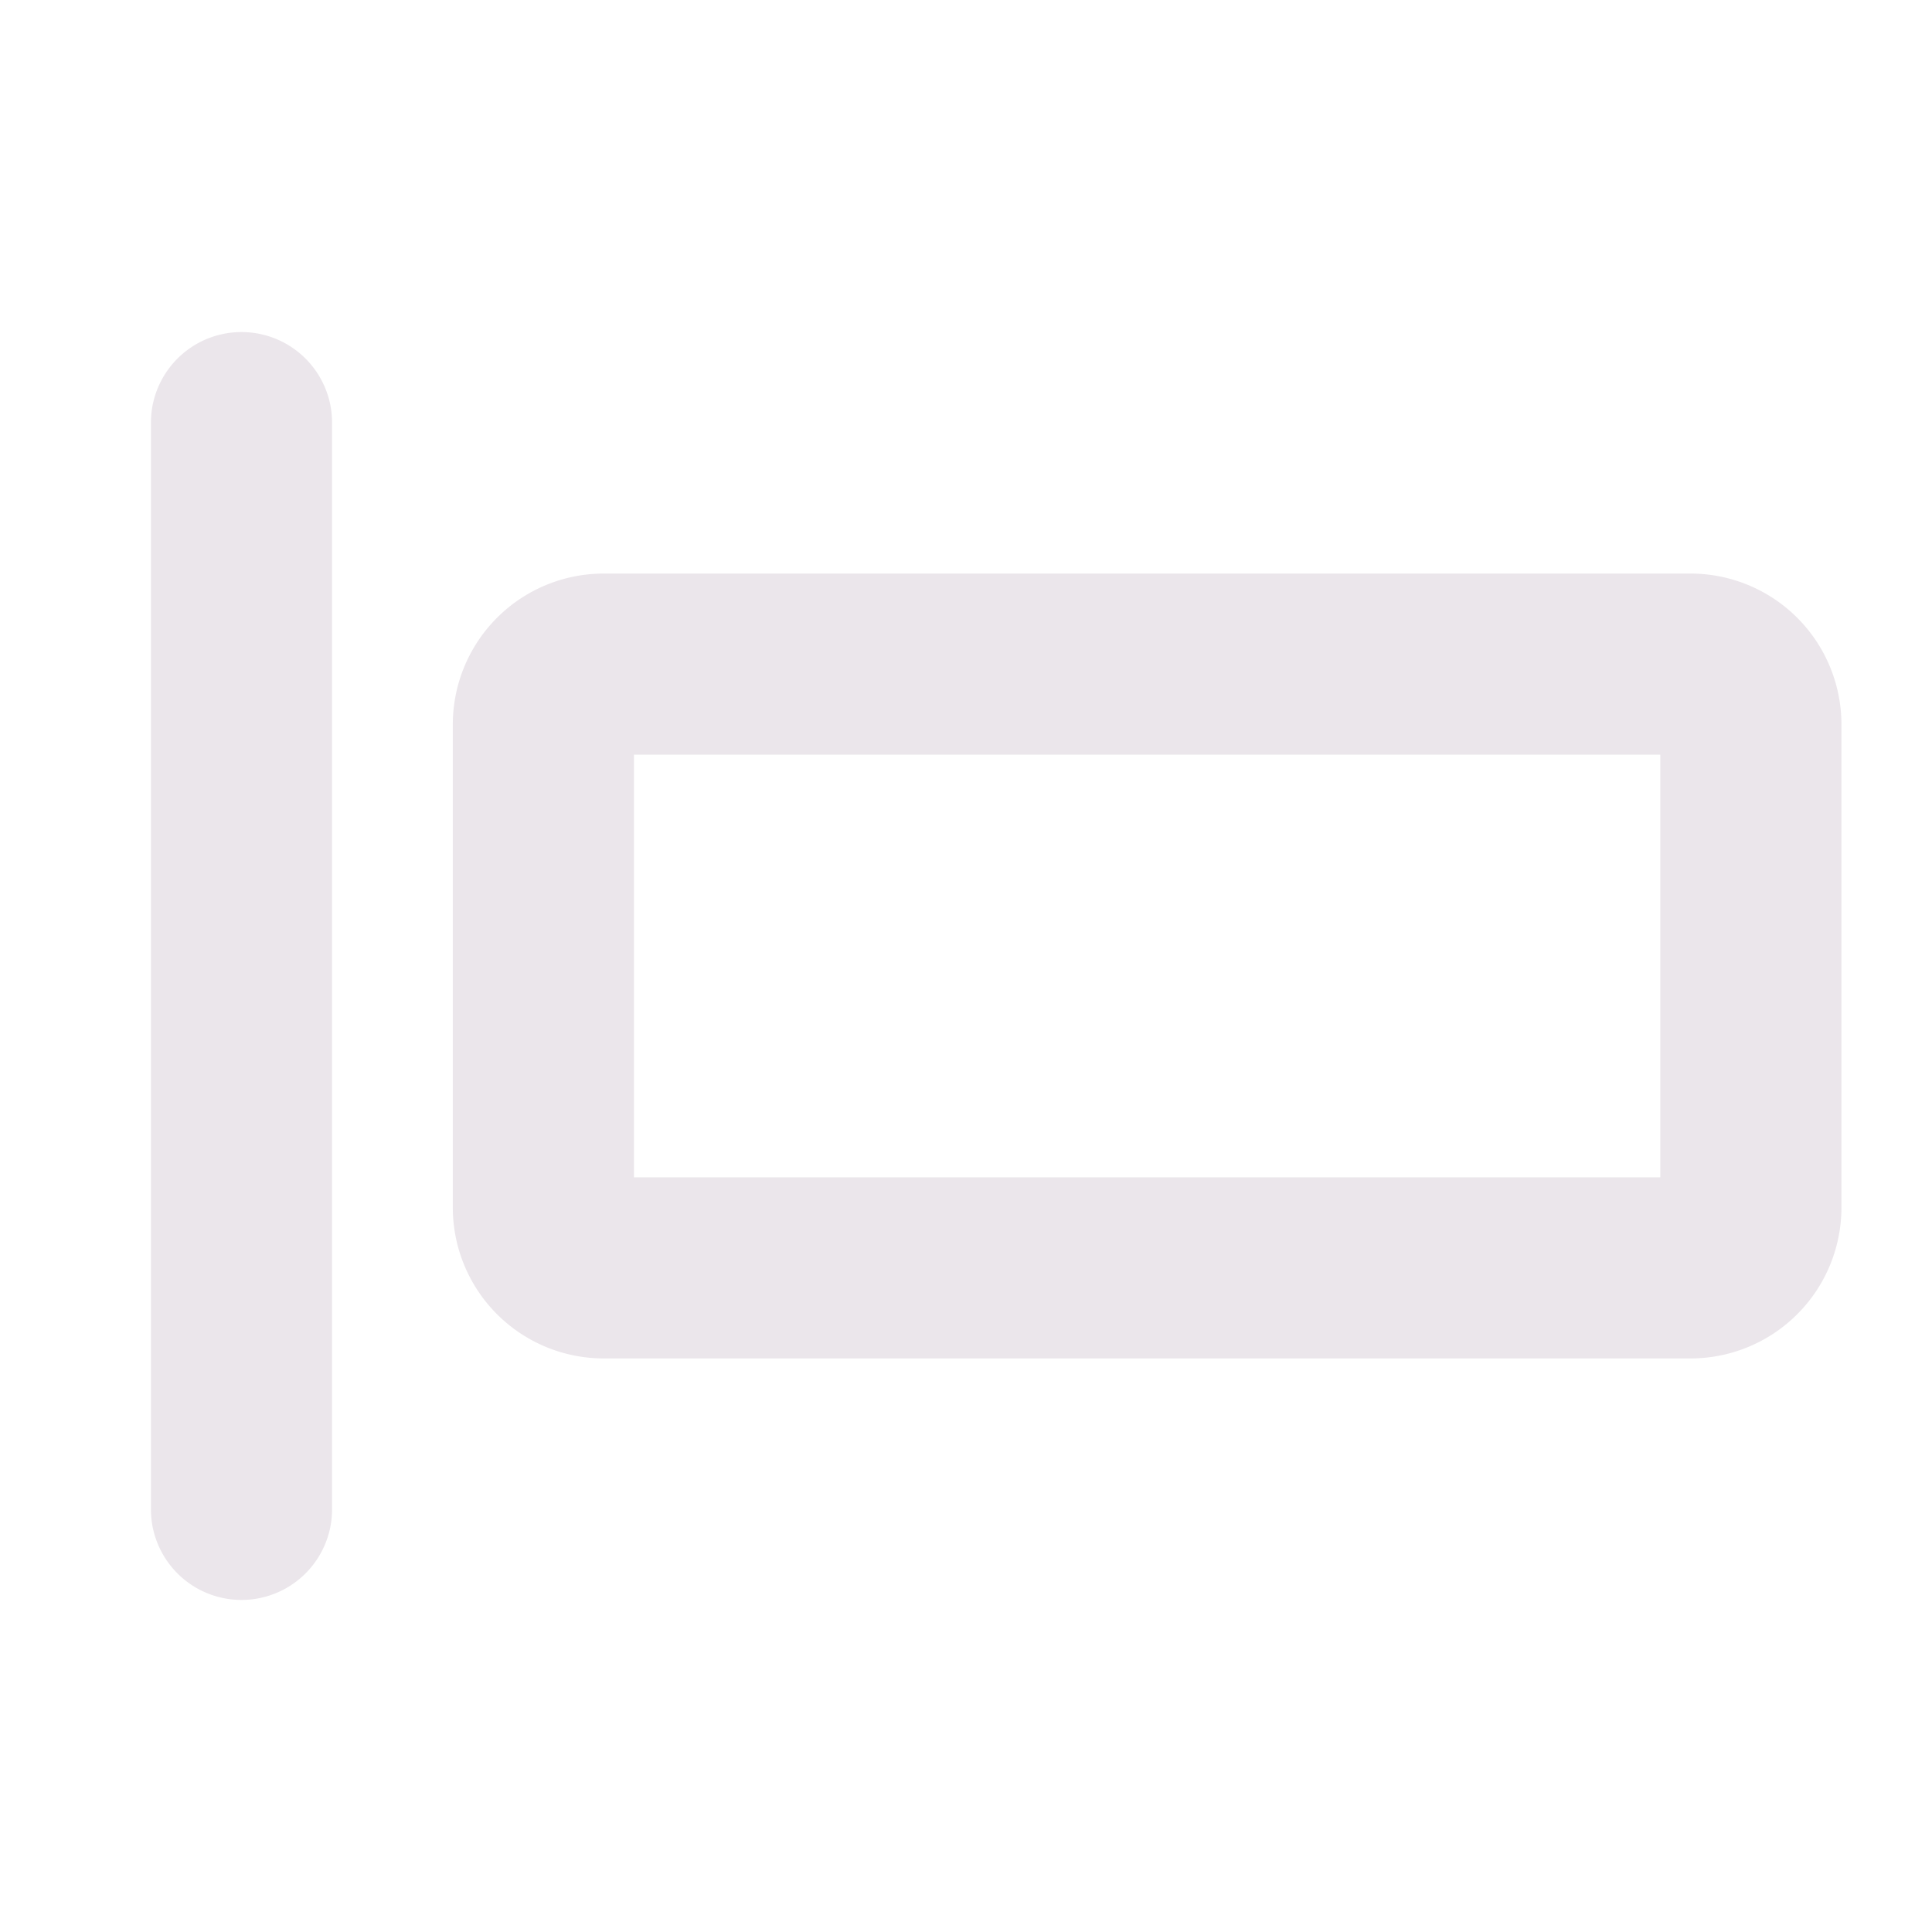 <svg xmlns="http://www.w3.org/2000/svg" width="24" height="24" viewBox="0 0 24 24">
  <path fill="#EBE6EB" d="M4.125 5.25v13.5a1.125 1.125 0 0 1-2.25 0V5.25a1.125 1.125 0 0 1 2.25 0ZM22.875 9v6A1.875 1.875 0 0 1 21 16.875H7.5A1.875 1.875 0 0 1 5.625 15V9A1.875 1.875 0 0 1 7.5 7.125H21A1.875 1.875 0 0 1 22.875 9Zm-2.25.375H7.875v5.25h12.75v-5.25Z"/>
</svg>
